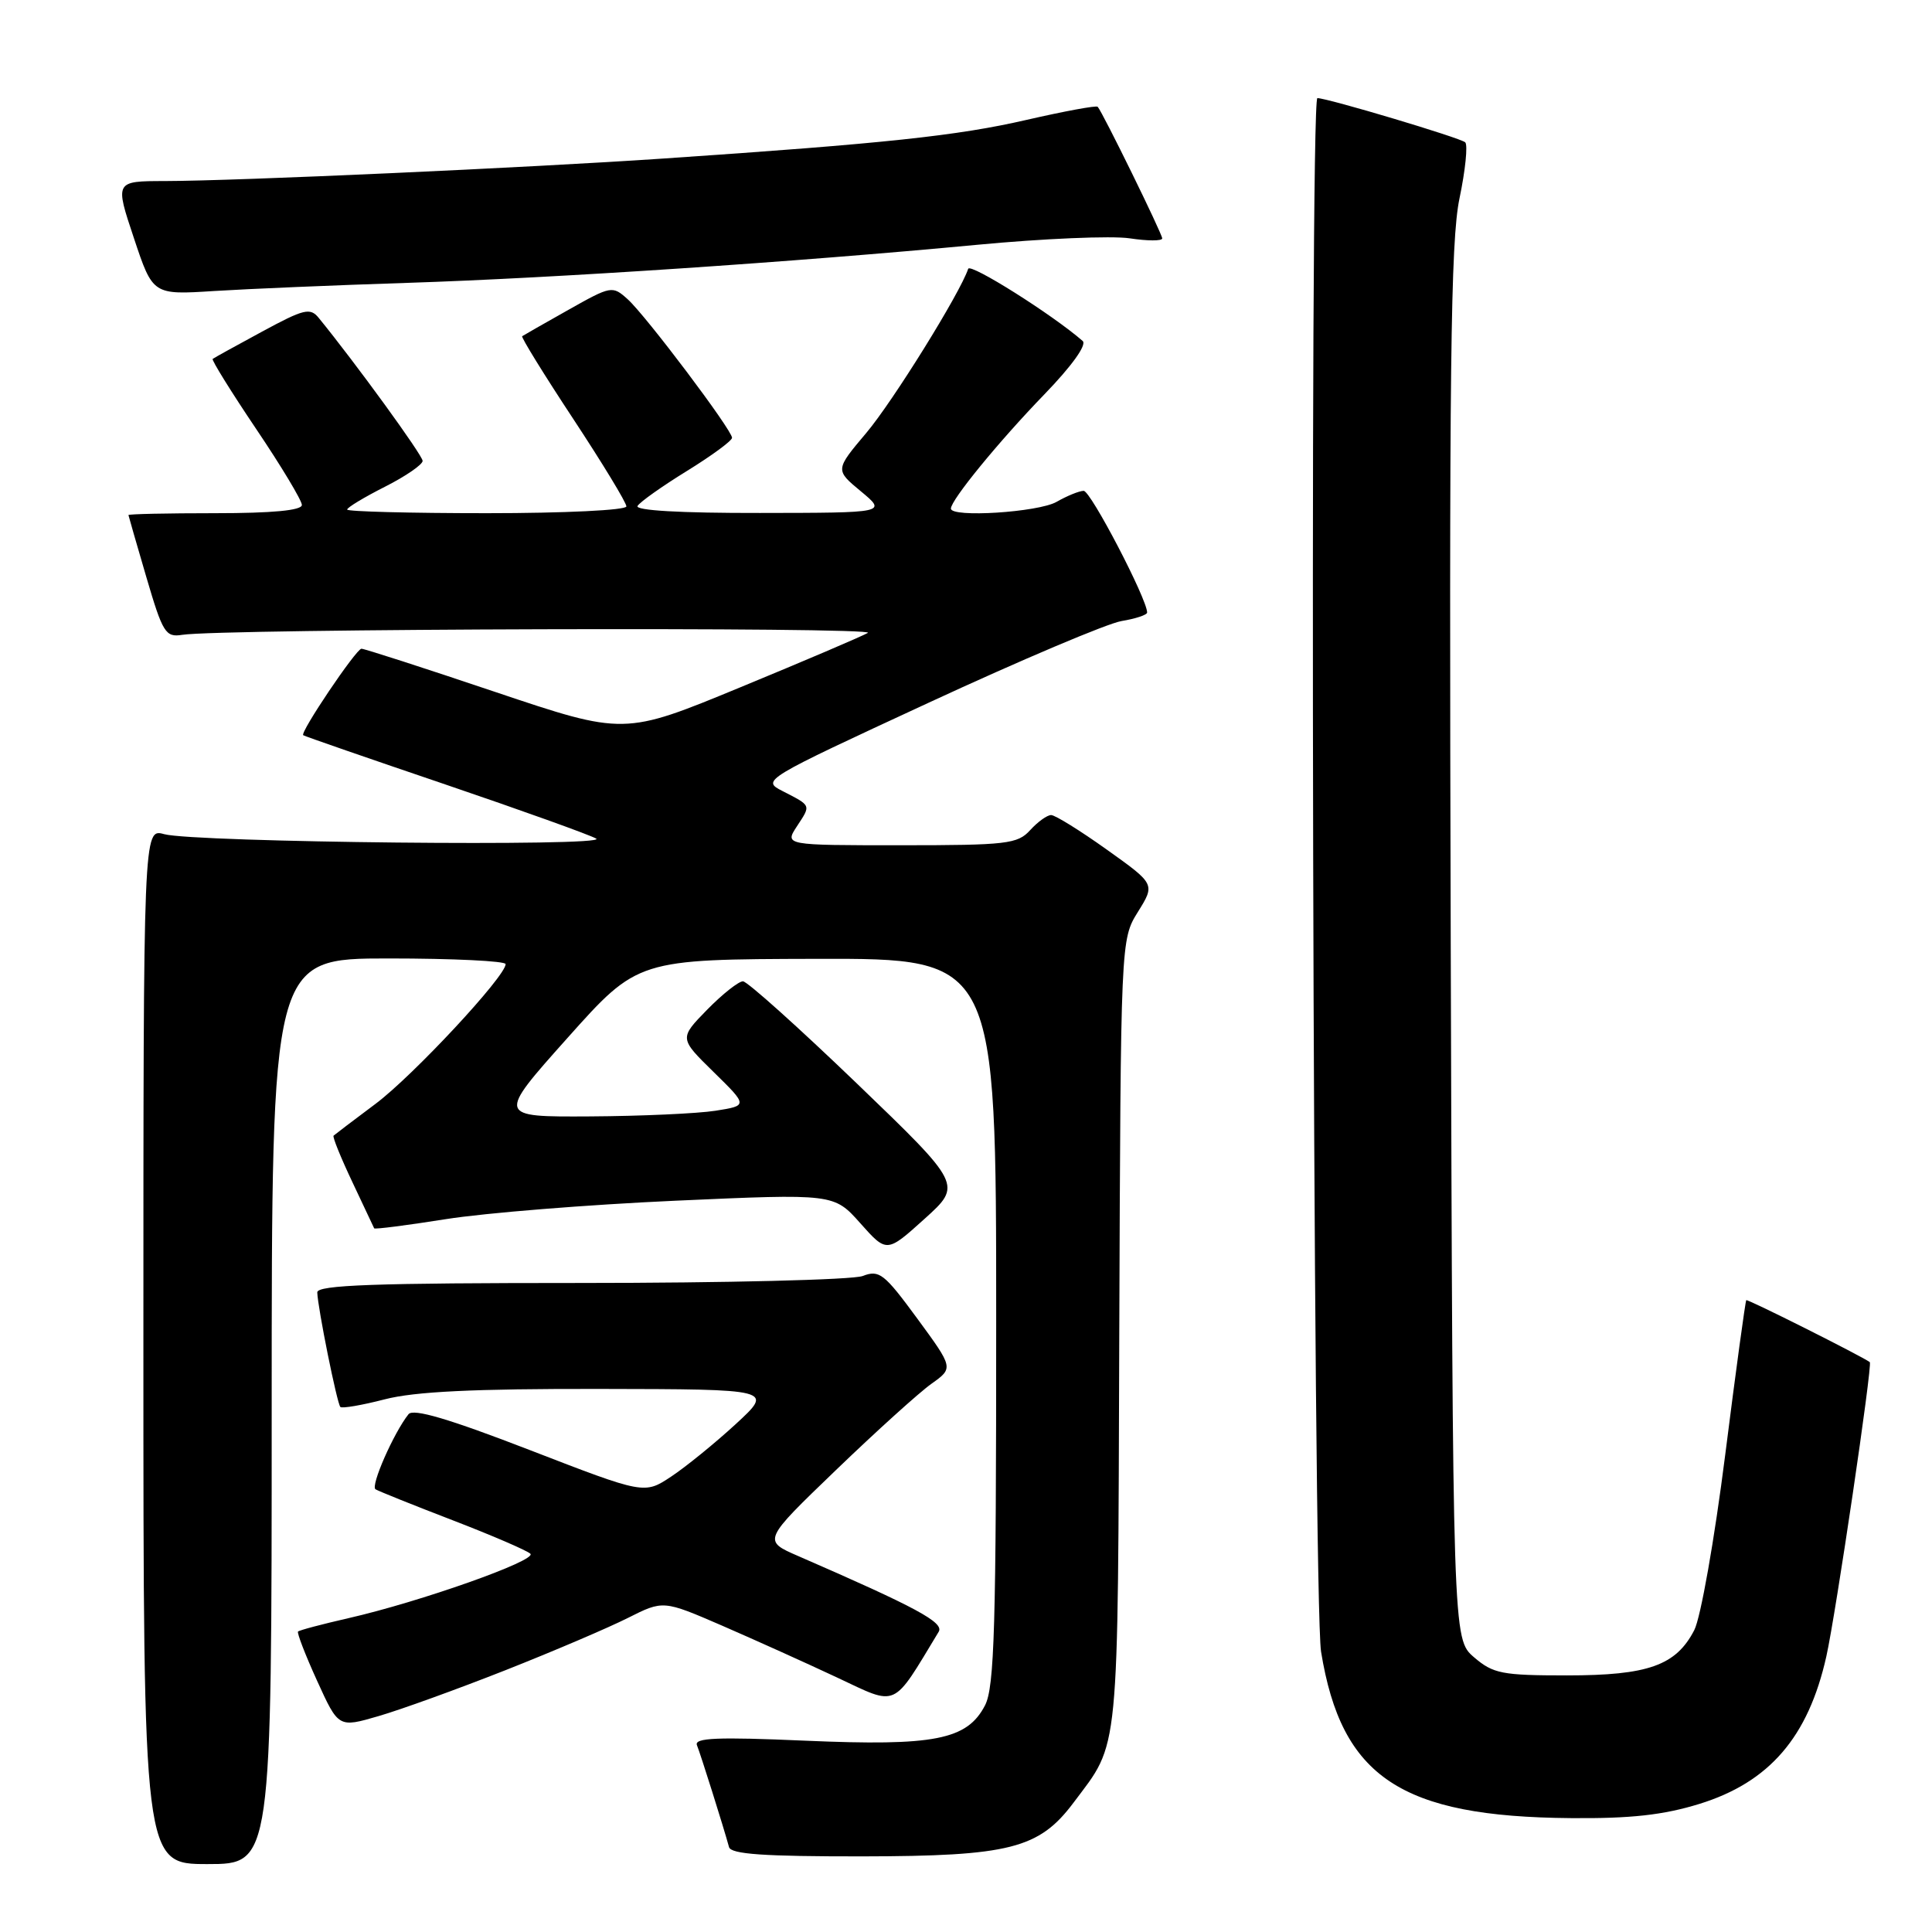 <?xml version="1.0" encoding="UTF-8" standalone="no"?>
<!DOCTYPE svg PUBLIC "-//W3C//DTD SVG 1.1//EN" "http://www.w3.org/Graphics/SVG/1.1/DTD/svg11.dtd" >
<svg xmlns="http://www.w3.org/2000/svg" xmlns:xlink="http://www.w3.org/1999/xlink" version="1.1" viewBox="0 0 256 256">
 <g >
 <path fill="currentColor"
d=" M 36.00 187.00 C 36.00 127.00 36.00 127.00 51.50 127.00 C 60.03 127.00 67.00 127.34 67.00 127.75 C 66.99 129.38 54.75 142.52 49.78 146.25 C 46.87 148.42 44.37 150.33 44.20 150.48 C 44.04 150.64 45.16 153.40 46.69 156.63 C 48.22 159.86 49.52 162.62 49.58 162.76 C 49.65 162.91 53.93 162.36 59.10 161.54 C 64.27 160.72 77.95 159.62 89.50 159.10 C 110.50 158.16 110.50 158.16 114.00 162.09 C 117.50 166.02 117.50 166.02 122.50 161.51 C 127.50 157.00 127.50 157.00 113.50 143.53 C 105.80 136.13 99.03 130.05 98.45 130.03 C 97.88 130.02 95.74 131.71 93.70 133.79 C 90.00 137.58 90.00 137.58 94.55 142.04 C 99.10 146.50 99.10 146.50 94.80 147.18 C 92.44 147.55 84.95 147.89 78.18 147.93 C 65.85 148.00 65.85 148.00 75.18 137.55 C 84.50 127.11 84.50 127.11 108.25 127.05 C 132.00 127.00 132.00 127.00 132.00 175.05 C 132.00 215.55 131.77 223.55 130.52 225.97 C 128.15 230.54 123.83 231.39 106.71 230.65 C 95.02 230.14 91.95 230.27 92.35 231.25 C 92.83 232.43 95.86 242.05 96.60 244.75 C 96.85 245.69 101.23 245.99 114.22 245.98 C 133.77 245.95 137.68 244.96 142.25 238.86 C 148.40 230.65 148.11 233.60 148.31 176.68 C 148.50 124.50 148.50 124.50 150.78 120.83 C 153.07 117.15 153.07 117.15 146.66 112.58 C 143.13 110.06 139.81 108.00 139.28 108.00 C 138.75 108.00 137.50 108.90 136.50 110.00 C 134.84 111.83 133.42 112.00 119.32 112.00 C 103.95 112.00 103.95 112.00 105.61 109.47 C 107.47 106.63 107.54 106.80 103.69 104.82 C 100.90 103.39 101.03 103.31 123.06 93.11 C 135.26 87.46 146.76 82.59 148.62 82.29 C 150.48 81.98 152.00 81.48 152.00 81.16 C 152.00 79.38 144.51 65.01 143.59 65.04 C 142.99 65.05 141.38 65.71 140.00 66.50 C 137.58 67.88 126.00 68.62 126.00 67.39 C 126.00 66.25 132.35 58.49 138.38 52.26 C 142.00 48.52 144.04 45.69 143.46 45.18 C 139.46 41.69 128.56 34.82 128.29 35.62 C 127.22 38.84 118.31 53.19 114.80 57.35 C 110.65 62.27 110.65 62.27 114.08 65.11 C 117.50 67.95 117.50 67.95 100.69 67.97 C 90.20 67.99 84.10 67.64 84.48 67.04 C 84.80 66.51 87.75 64.42 91.03 62.40 C 94.32 60.37 97.00 58.40 97.00 58.01 C 97.00 56.98 85.59 41.83 83.17 39.65 C 81.15 37.83 80.99 37.86 75.31 41.06 C 72.11 42.86 69.36 44.43 69.19 44.55 C 69.03 44.68 72.06 49.60 75.94 55.48 C 79.82 61.37 83.00 66.60 83.00 67.10 C 83.00 67.60 74.87 68.00 64.50 68.00 C 54.33 68.00 46.00 67.78 46.00 67.52 C 46.00 67.25 48.25 65.89 51.00 64.50 C 53.75 63.11 56.00 61.56 56.00 61.07 C 56.00 60.33 47.08 48.06 42.23 42.12 C 41.10 40.73 40.27 40.94 34.73 43.94 C 31.30 45.79 28.36 47.42 28.18 47.56 C 28.01 47.69 30.59 51.86 33.93 56.82 C 37.27 61.77 40.00 66.32 40.00 66.91 C 40.00 67.63 36.10 68.00 28.50 68.00 C 22.18 68.00 17.01 68.11 17.02 68.25 C 17.04 68.39 18.11 72.10 19.40 76.50 C 21.56 83.86 21.94 84.47 24.13 84.12 C 29.24 83.30 116.42 83.05 115.00 83.86 C 114.17 84.33 106.57 87.58 98.10 91.07 C 82.70 97.43 82.70 97.43 65.60 91.68 C 56.19 88.51 48.23 85.94 47.89 85.96 C 47.17 86.01 39.71 97.08 40.18 97.42 C 40.35 97.55 48.83 100.49 59.00 103.94 C 69.17 107.40 78.17 110.63 79.00 111.12 C 80.83 112.20 25.72 111.63 21.75 110.53 C 19.00 109.77 19.00 109.77 19.00 178.38 C 19.00 247.00 19.00 247.00 27.50 247.00 C 36.00 247.00 36.00 247.00 36.00 187.00 Z  M 225.17 239.03 C 234.45 236.16 239.61 230.17 242.00 219.48 C 243.24 213.96 248.14 180.78 247.76 180.49 C 246.69 179.70 231.56 172.10 231.39 172.28 C 231.27 172.40 230.01 181.62 228.60 192.77 C 227.17 204.05 225.35 214.35 224.50 216.00 C 222.08 220.69 218.38 222.00 207.61 222.00 C 199.01 222.00 197.85 221.77 195.31 219.59 C 192.50 217.17 192.50 217.17 192.23 125.13 C 192.01 48.70 192.21 31.93 193.39 26.29 C 194.17 22.56 194.51 19.21 194.15 18.86 C 193.56 18.28 175.90 13.00 174.56 13.00 C 173.50 13.00 173.97 212.21 175.05 218.87 C 177.75 235.49 185.62 240.73 208.14 240.91 C 216.10 240.98 220.40 240.50 225.17 239.03 Z  M 67.00 221.30 C 73.33 218.80 80.61 215.69 83.19 214.39 C 87.88 212.03 87.88 212.03 95.69 215.41 C 99.99 217.28 106.85 220.37 110.94 222.29 C 119.05 226.10 118.16 226.50 124.38 216.22 C 125.13 214.99 121.44 213.00 105.78 206.19 C 101.05 204.14 101.05 204.14 110.78 194.78 C 116.12 189.64 121.82 184.49 123.43 183.35 C 126.35 181.27 126.35 181.27 121.54 174.71 C 117.15 168.73 116.51 168.23 114.30 169.08 C 112.96 169.58 96.15 170.00 76.93 170.00 C 49.63 170.00 42.01 170.27 42.04 171.25 C 42.10 173.29 44.66 185.99 45.10 186.43 C 45.32 186.65 47.96 186.20 50.97 185.42 C 54.95 184.39 62.71 184.01 79.47 184.04 C 102.50 184.08 102.50 184.08 97.50 188.69 C 94.75 191.22 90.90 194.35 88.94 195.65 C 85.38 198.01 85.38 198.01 70.20 192.14 C 59.49 188.00 54.76 186.60 54.13 187.39 C 52.17 189.85 49.06 196.92 49.76 197.34 C 50.17 197.59 54.77 199.44 60.00 201.45 C 65.22 203.46 69.85 205.46 70.28 205.88 C 71.17 206.77 55.64 212.26 46.15 214.42 C 42.65 215.22 39.66 216.01 39.49 216.19 C 39.33 216.36 40.46 219.30 42.02 222.72 C 44.85 228.94 44.85 228.94 50.17 227.39 C 53.10 226.54 60.67 223.80 67.00 221.30 Z  M 54.00 37.48 C 73.50 36.85 105.25 34.73 129.44 32.44 C 138.20 31.61 147.32 31.22 149.69 31.58 C 152.06 31.94 154.00 31.94 154.00 31.59 C 154.00 30.98 146.10 14.87 145.45 14.15 C 145.27 13.95 141.02 14.74 136.00 15.89 C 126.89 17.99 117.24 19.02 88.00 21.00 C 69.90 22.23 31.44 23.97 21.86 23.99 C 15.22 24.00 15.22 24.00 17.74 31.54 C 20.25 39.08 20.25 39.08 28.38 38.56 C 32.84 38.28 44.38 37.79 54.00 37.48 Z "/>
</g>
</svg>